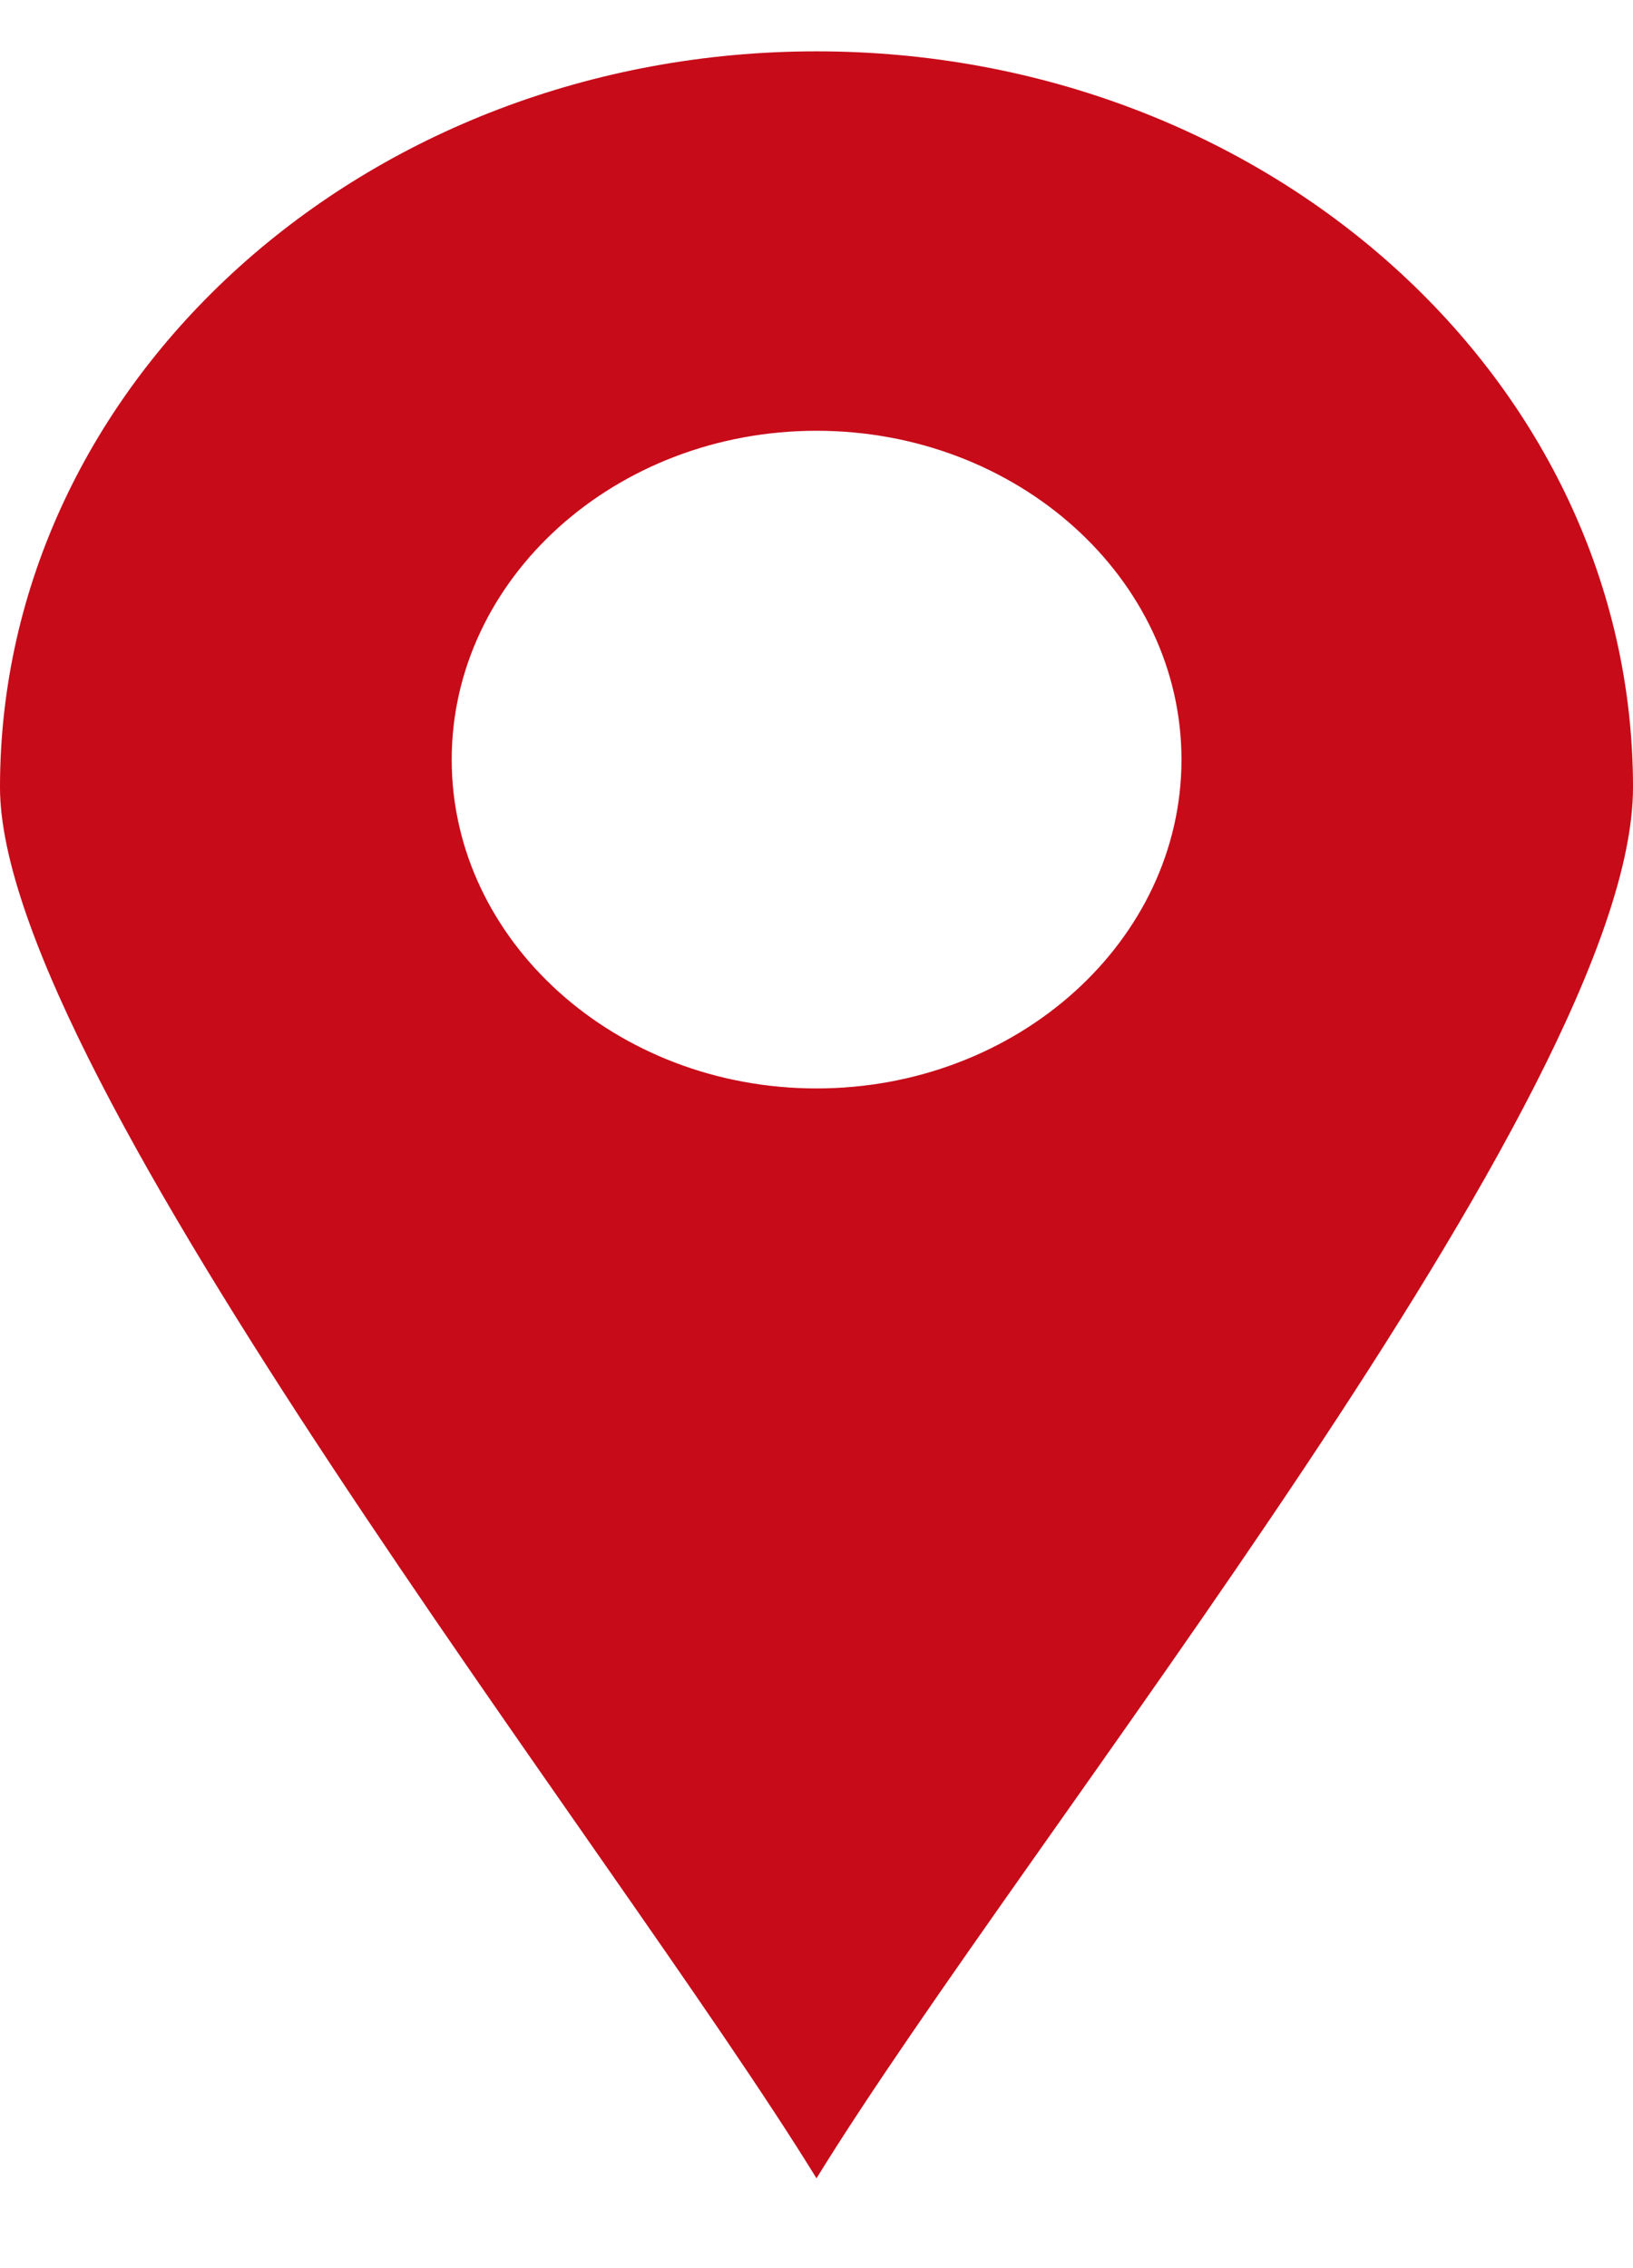 <svg width="18" height="25" viewBox="0 0 18 25" fill="none" xmlns="http://www.w3.org/2000/svg">
<path d="M9 0.566C13.972 0.566 18 4.199 18 8.678C18 12.038 11.313 20.252 9 24.01C6.783 20.404 0 11.84 0 8.678C0 4.199 4.03 0.566 9 0.566ZM13.023 8.373C13.023 6.376 11.216 4.748 9 4.748C6.786 4.748 4.979 6.376 4.979 8.373C4.979 10.368 6.786 11.997 9 11.997C11.216 11.997 13.023 10.368 13.023 8.373Z" fill="#C70B19"/>
</svg>
